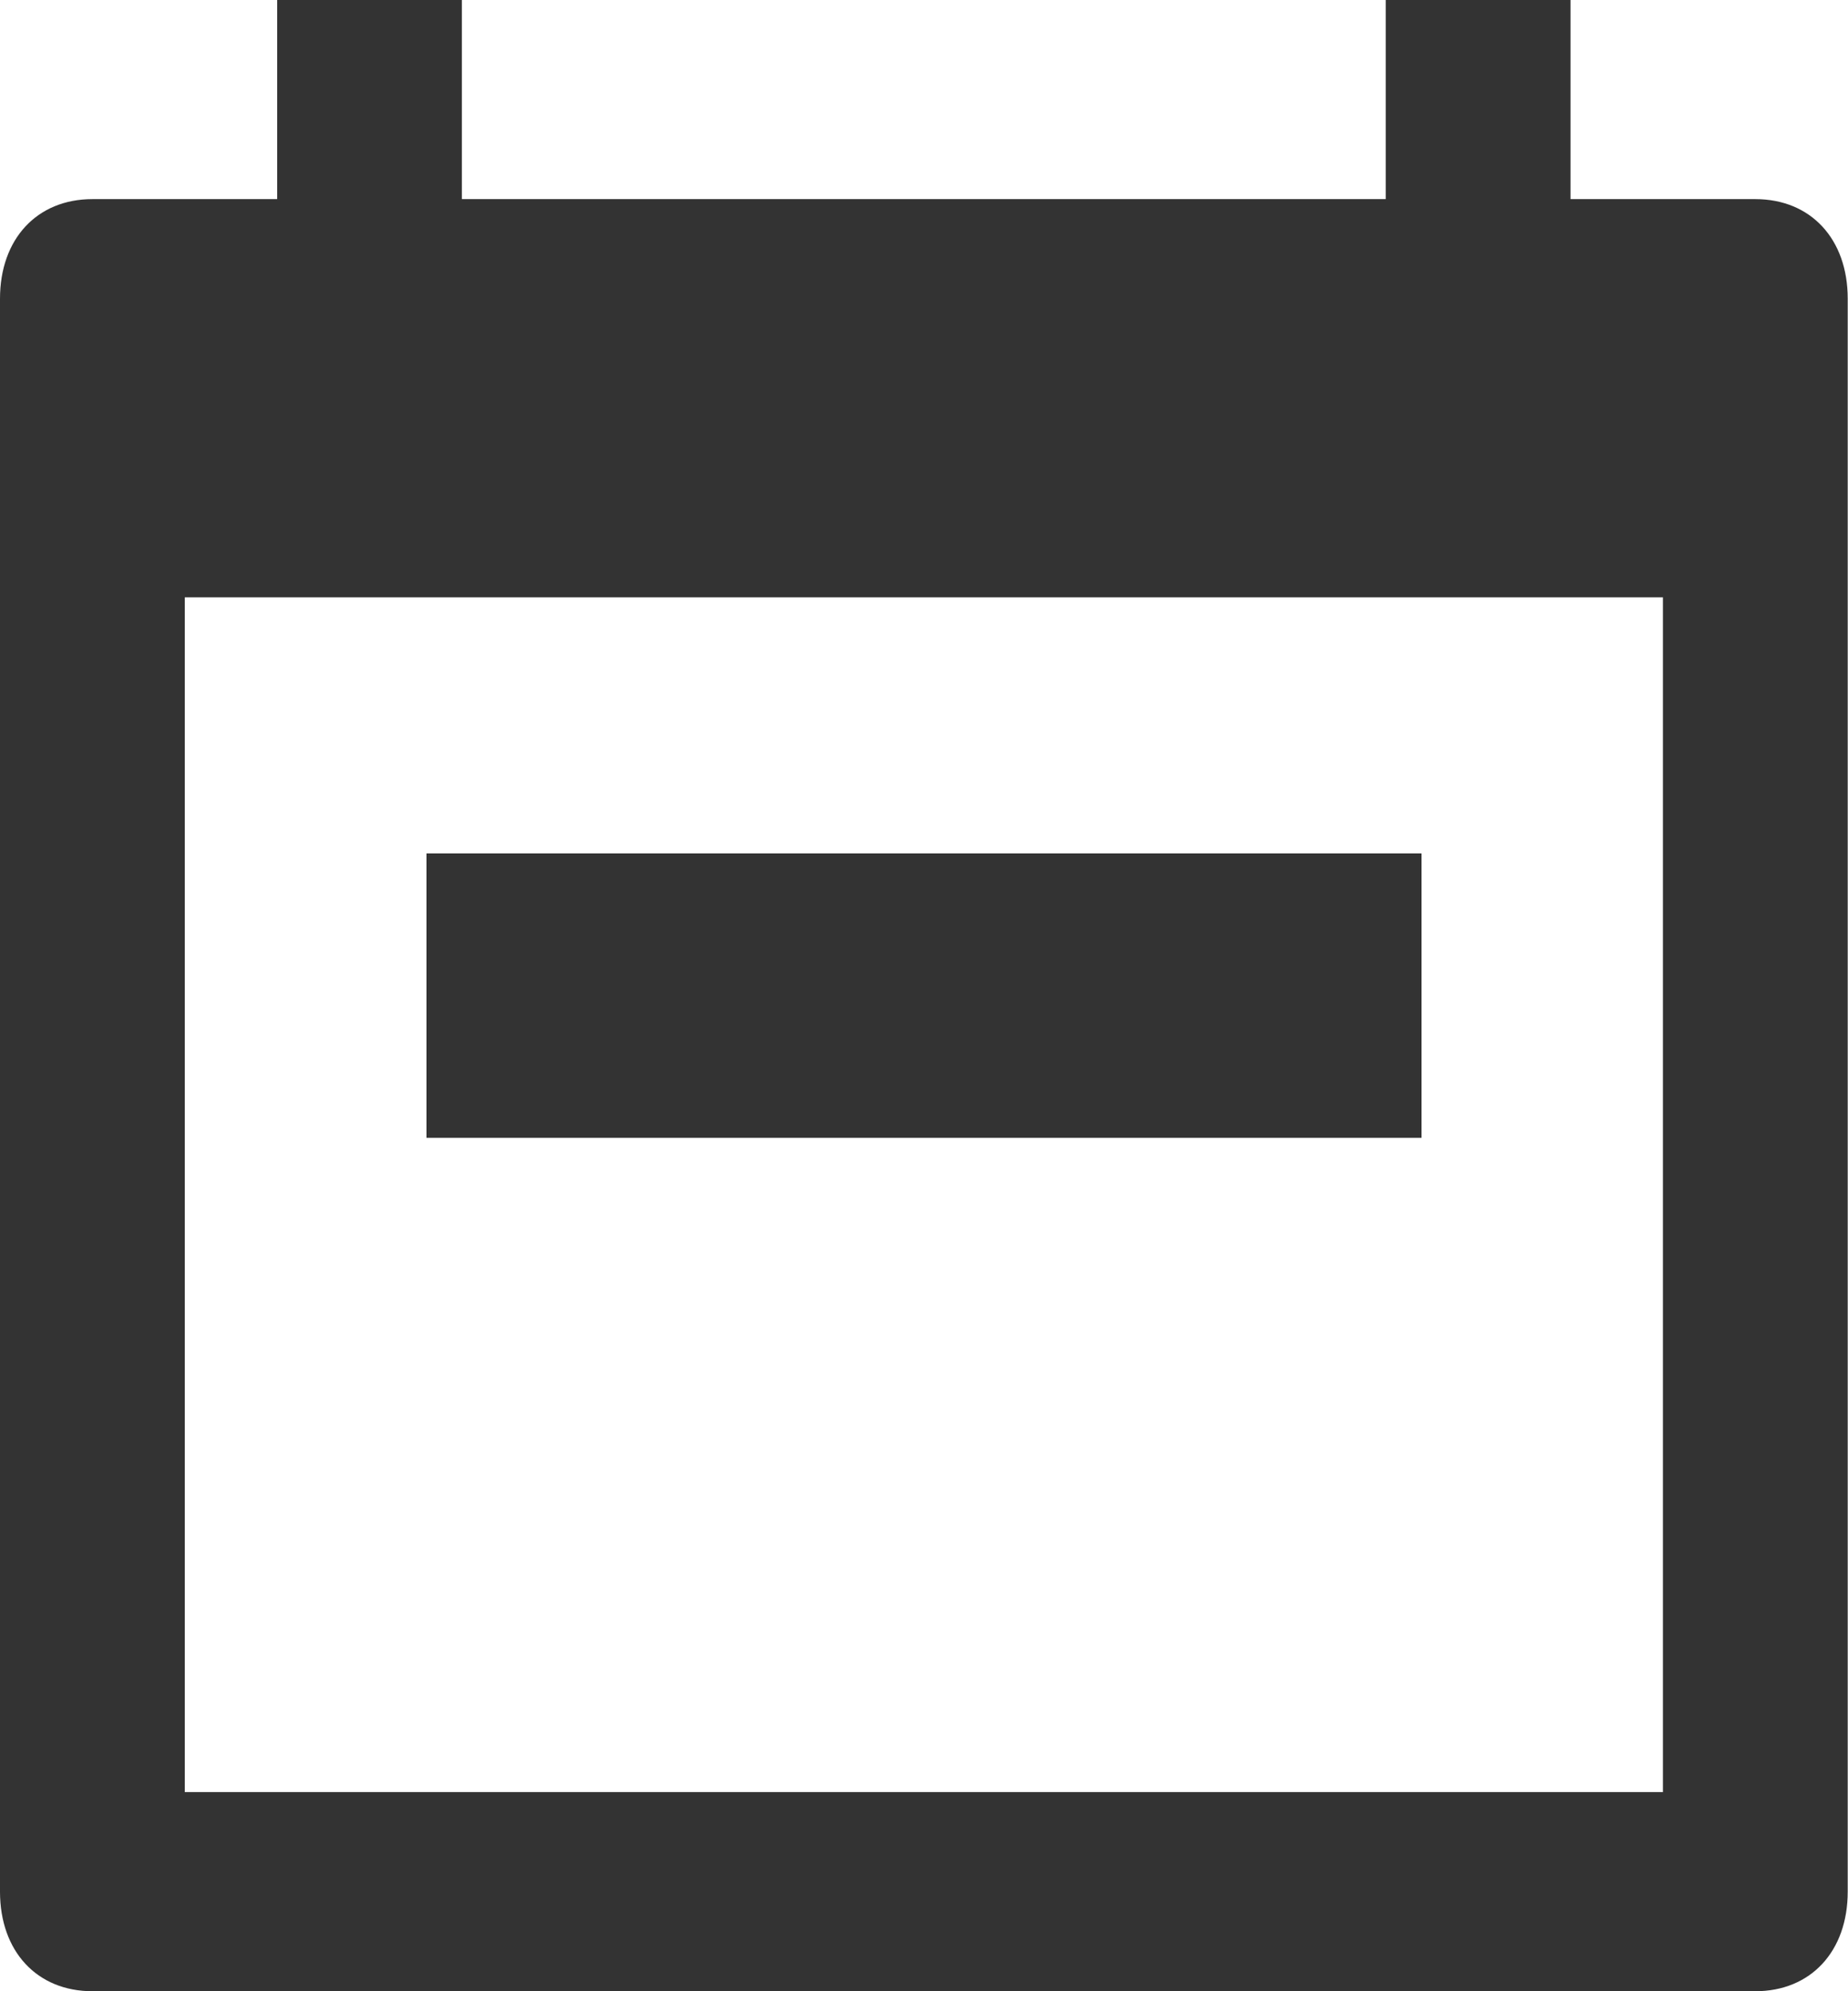 <svg width="13" height="14" viewBox="0 0 13 14" fill="none" xmlns="http://www.w3.org/2000/svg">
<g clip-path="url(#clip0_466_1957)">
<path d="M12.348 1.4H11.048V0H9.748V1.4H3.249V0H1.95V1.4H0.65C0.26 1.4 0 1.68 0 2.1V13.3C0 13.72 0.26 14 0.65 14H12.348C12.738 14 12.998 13.72 12.998 13.3V2.1C12.998 1.68 12.738 1.4 12.348 1.4ZM11.698 12.6H1.3V4.2H11.698V12.6Z" fill="#333333"/>
<path d="M10 6H3V8H10V6Z" fill="#333333"/>
</g>
<defs>
<clipPath id="clip0_466_1957">
<rect width="12.998" height="14" fill="white"/>
</clipPath>
</defs>
</svg>
